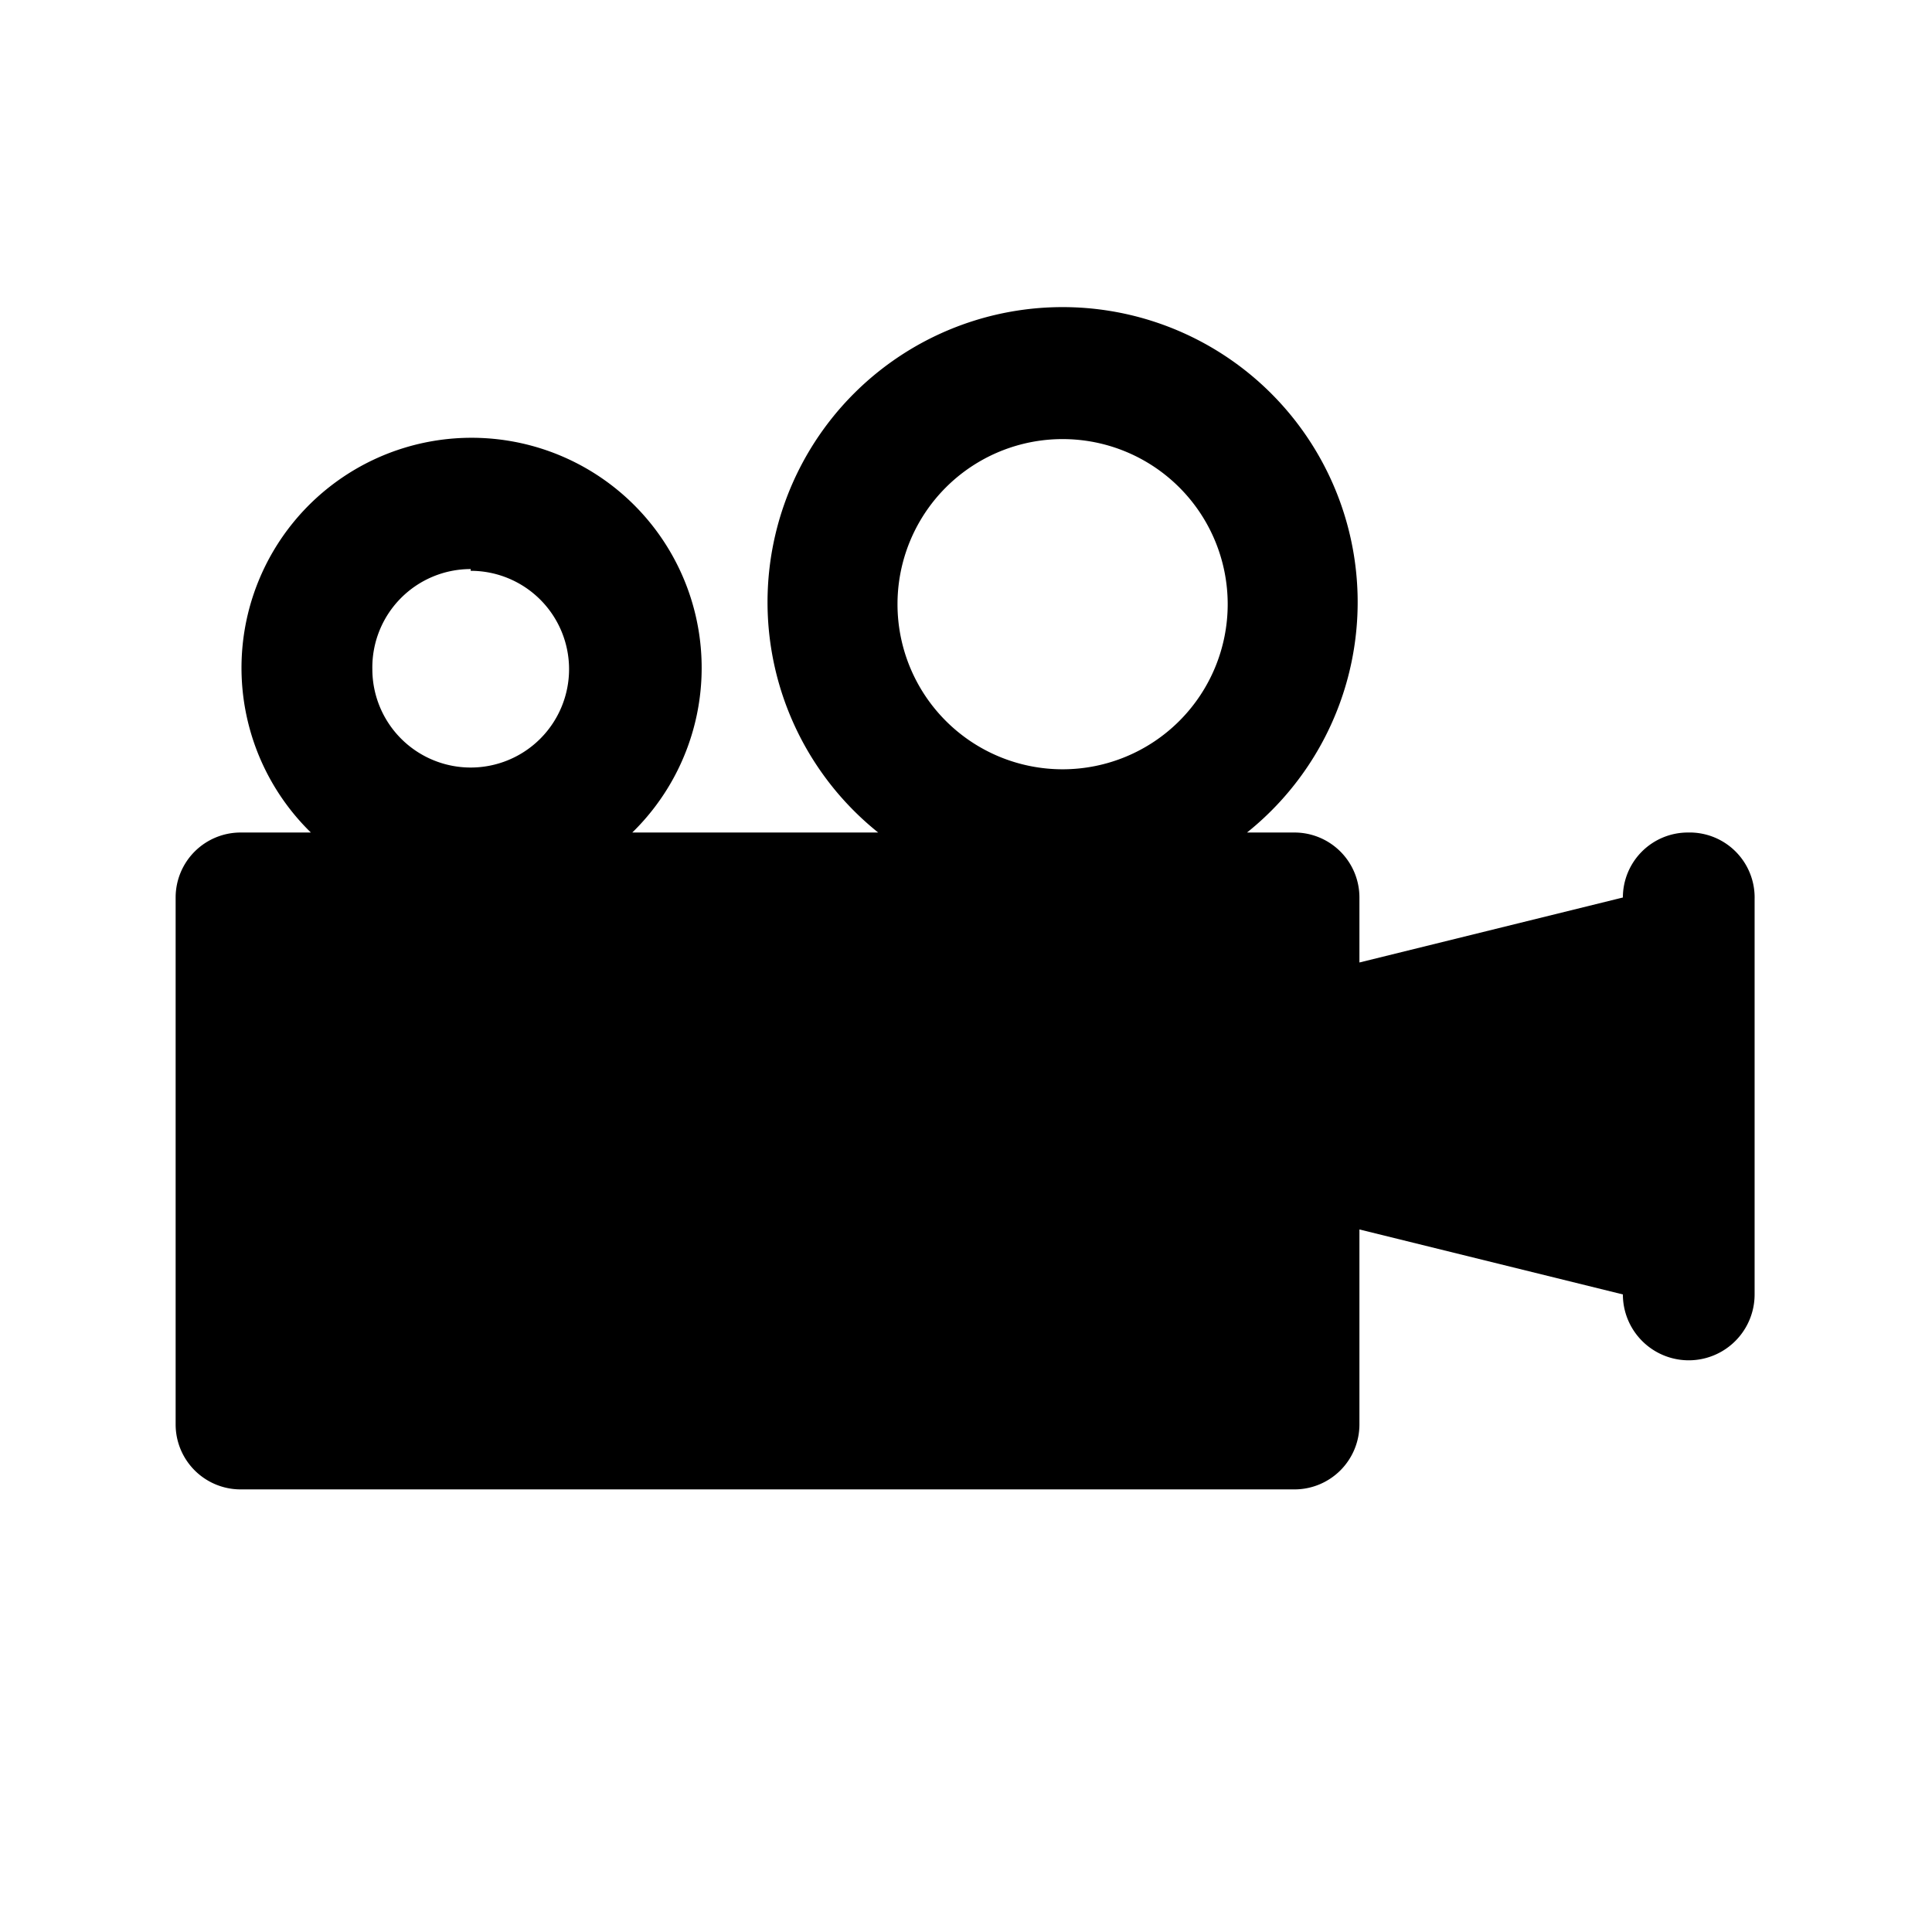 <svg id="Layer_1" data-name="Layer 1" xmlns="http://www.w3.org/2000/svg" width="11" height="11" viewBox="0 0 11 11">
  <title>cinema-11</title>
  <path d="M9.61,4.74a0.37,0.37,0,0,0-.37.37h0l-1.5.37V5.11a0.37,0.37,0,0,0-.37-0.37H7.1A1.68,1.68,0,1,0,5,4.74H3.6a1.31,1.31,0,1,0-1.83,0H1.37A0.37,0.37,0,0,0,1,5.11v3a0.37,0.37,0,0,0,.37.37h6a0.37,0.37,0,0,0,.37-0.37V7l1.5,0.37a0.37,0.37,0,0,0,.75,0V5.12A0.37,0.37,0,0,0,9.61,4.74ZM6.05,2.5a0.94,0.94,0,1,1-.94.94A0.94,0.94,0,0,1,6.05,2.5Zm-3.37.75a0.56,0.56,0,1,1-.56.56A0.56,0.56,0,0,1,2.68,3.24Z"/>
</svg>
